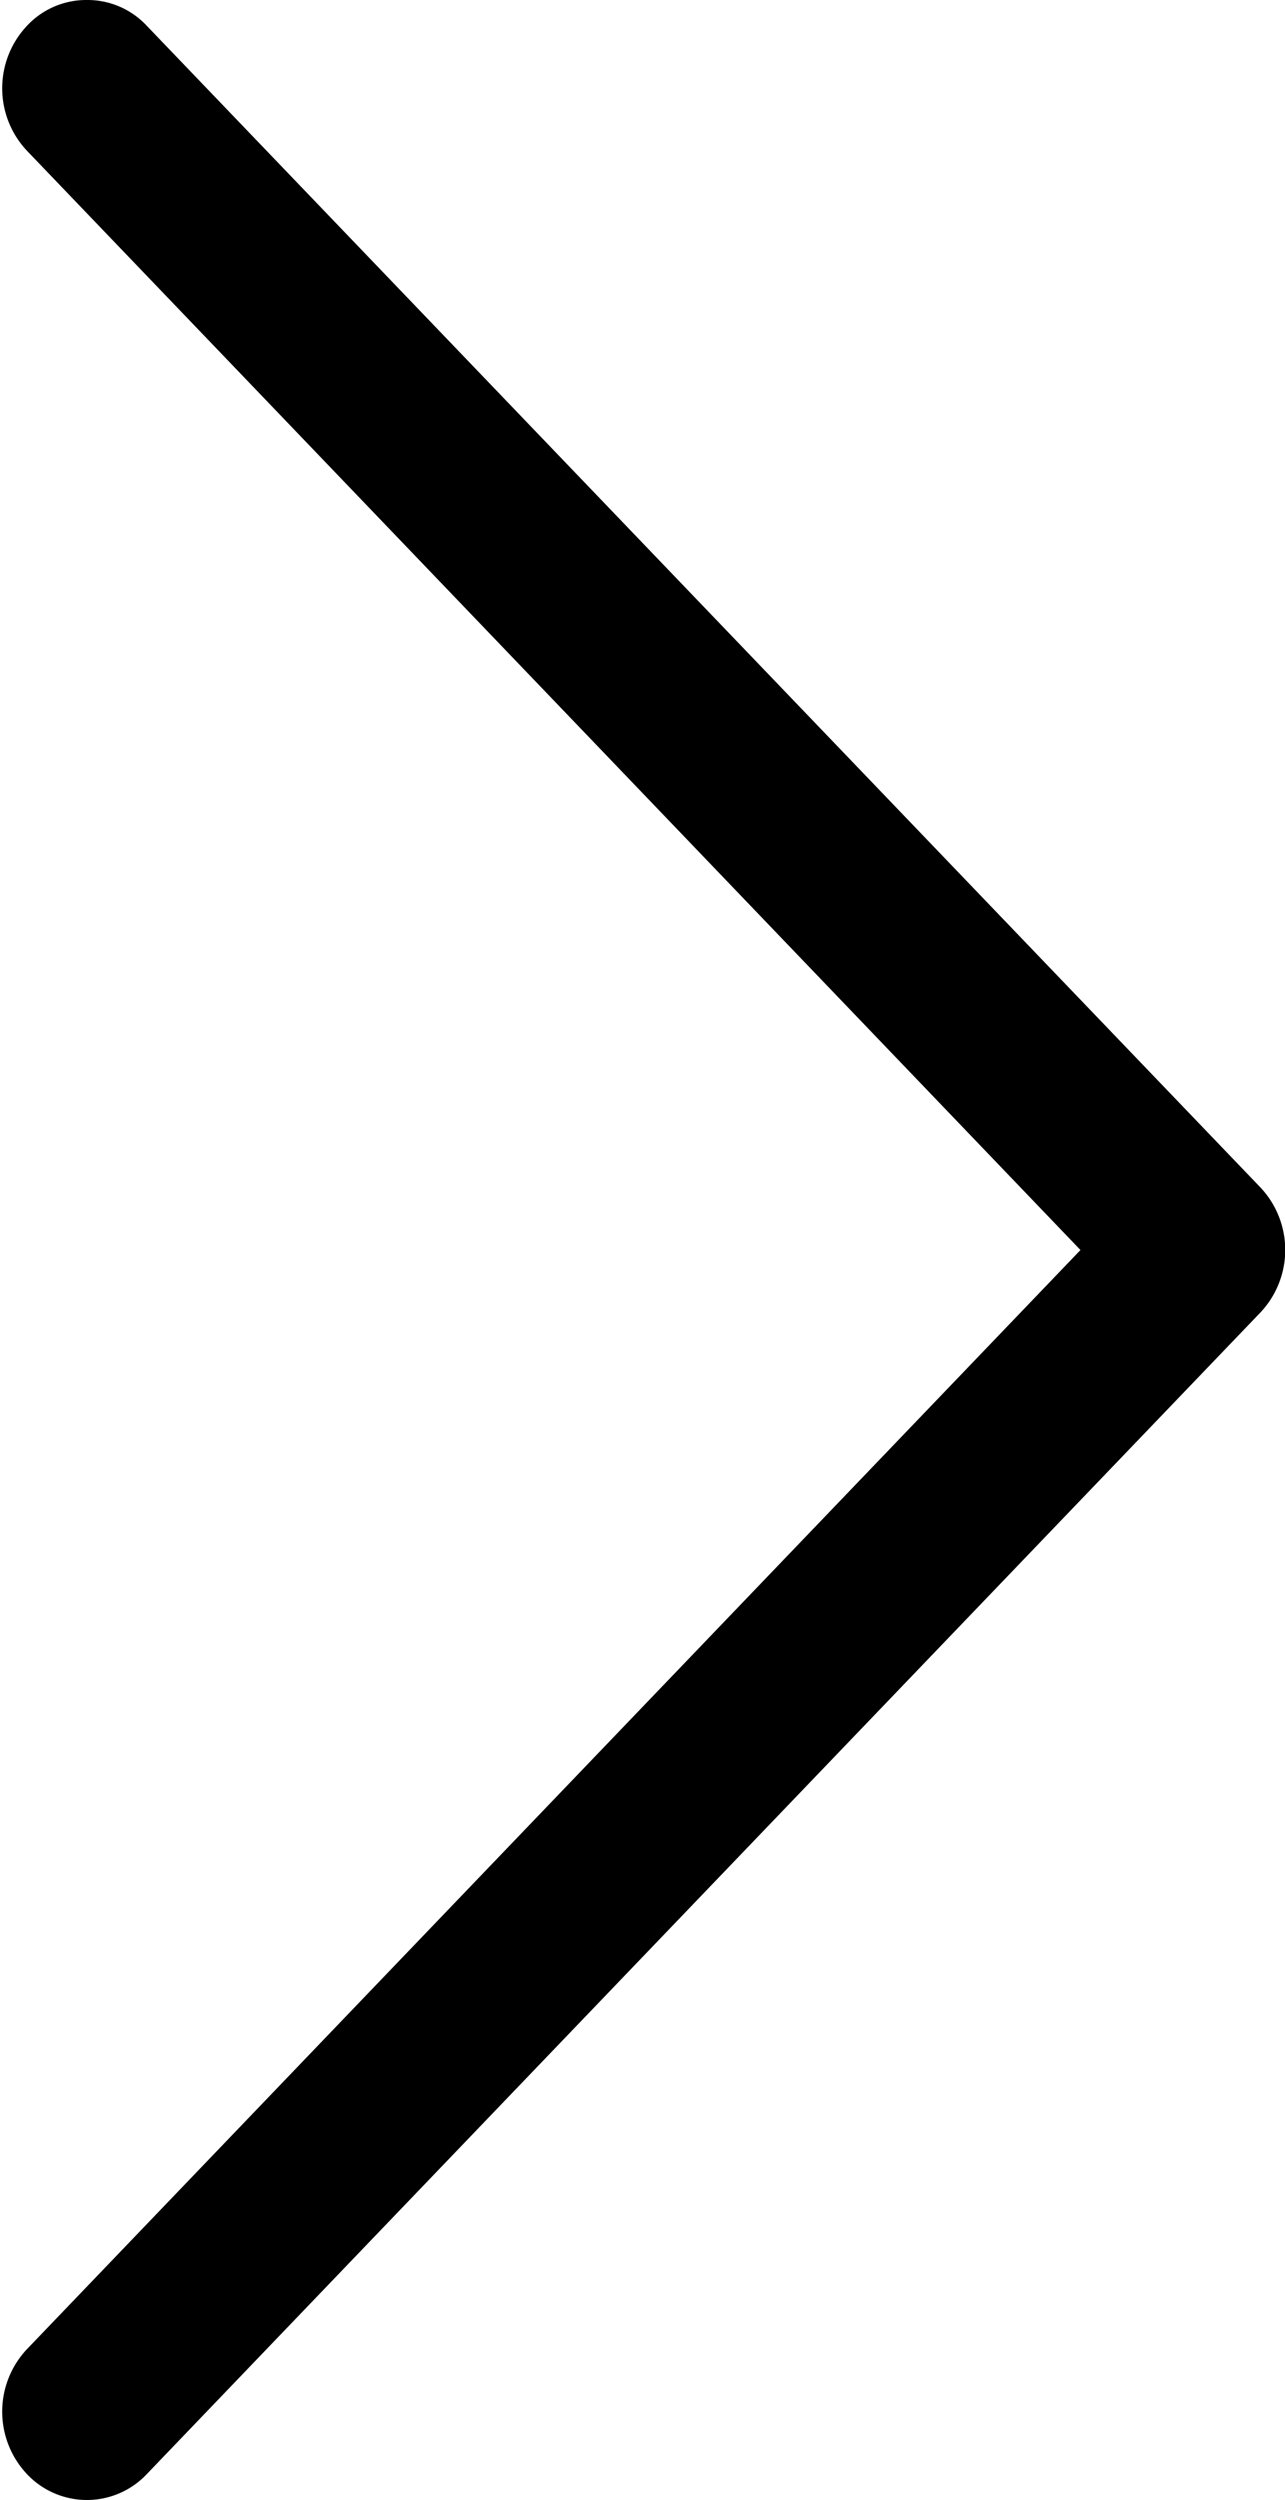 <svg xmlns="http://www.w3.org/2000/svg" width="18" height="35" viewBox="0 0 18 35">
<defs>
    <style>
      .cls-1 {
        fill-rule: evenodd;
      }
    </style>
  </defs>
  <path id="Forma_1_copy_2" data-name="Forma 1 copy 2" class="cls-1" d="M2.056,0.361A1.135,1.135,0,0,0,1.217,0,1.135,1.135,0,0,0,.378.361a1.276,1.276,0,0,0,0,1.75L15.135,17.5,0.378,32.887a1.276,1.276,0,0,0,0,1.75,1.153,1.153,0,0,0,1.678,0l15.6-16.263a1.276,1.276,0,0,0,0-1.75Z"/>
</svg>
